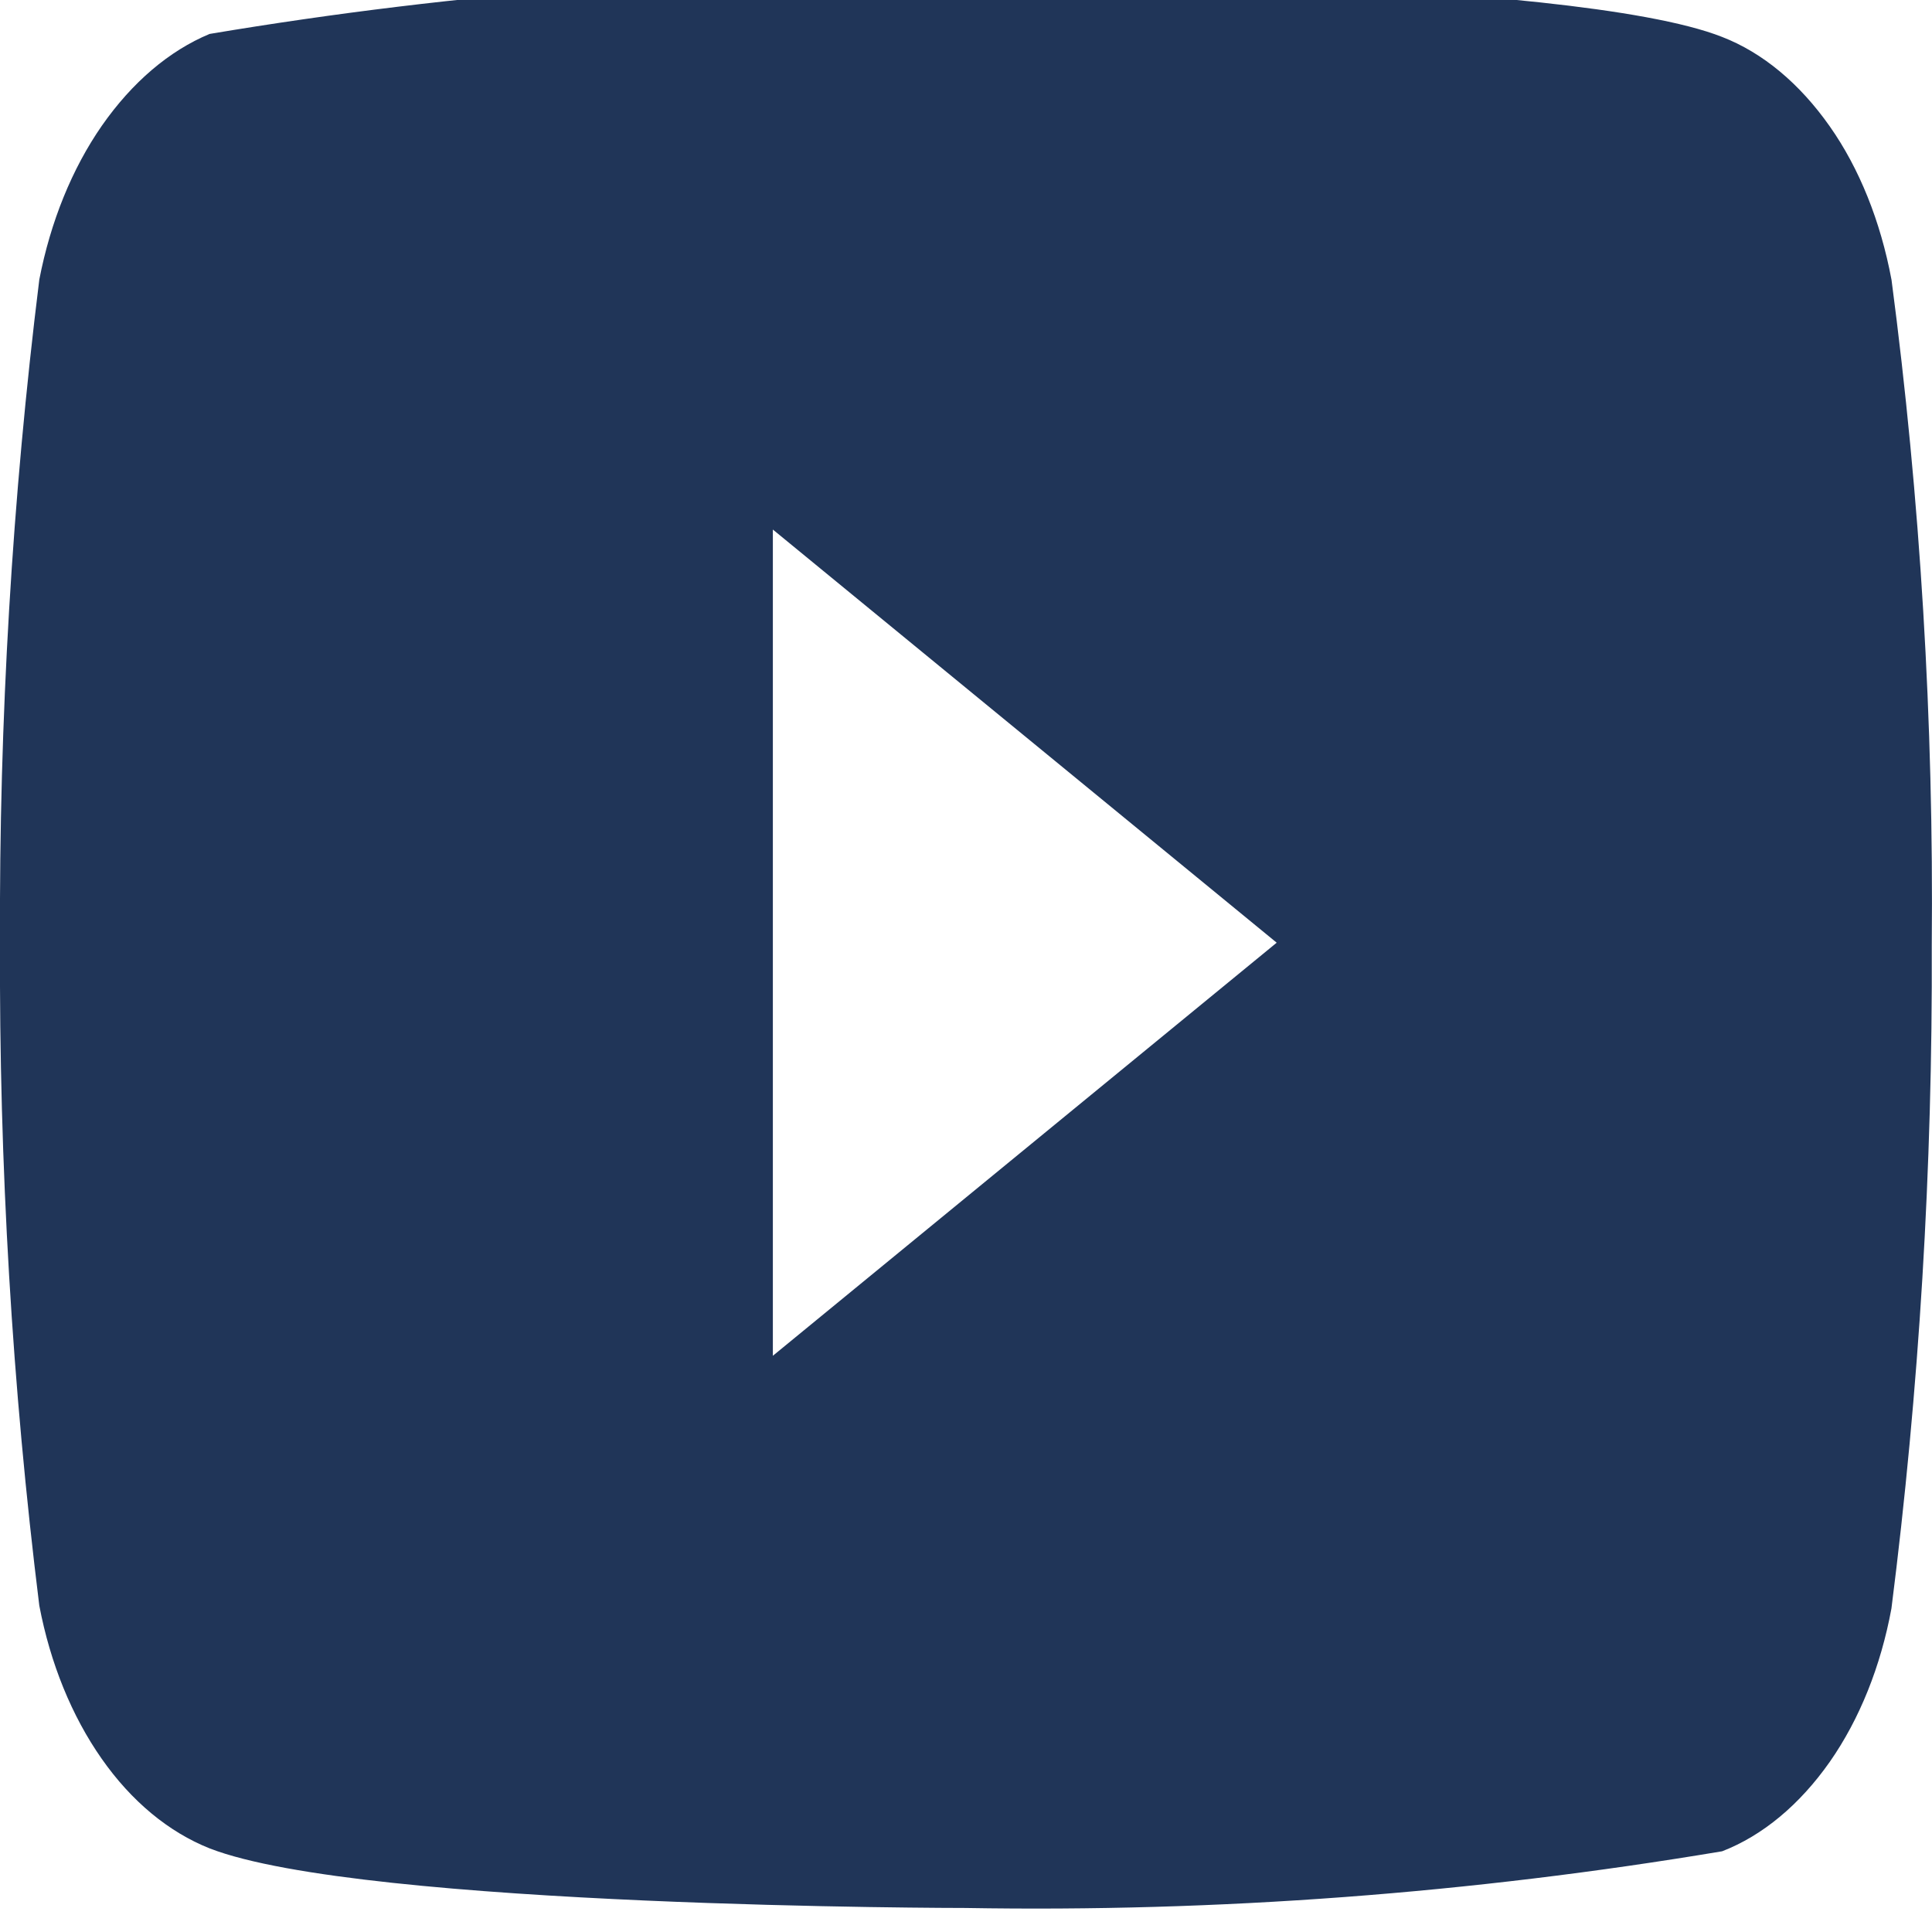 <svg width="32" height="32" viewBox="0 0 32 32" fill="none" xmlns="http://www.w3.org/2000/svg">
<path d="M31.329 4.633C31.148 3.664 30.795 2.787 30.308 2.095C29.807 1.381 29.193 0.871 28.524 0.612C26.02 -0.378 15.99 -0.378 15.99 -0.378C11.808 -0.449 7.628 -0.135 3.472 0.562C2.803 0.84 2.19 1.362 1.688 2.081C1.194 2.792 0.837 3.67 0.651 4.631C0.202 8.252 -0.016 11.929 -1.17434e-06 15.612C-0.016 19.292 0.201 22.968 0.651 26.594C0.833 27.551 1.189 28.424 1.684 29.13C2.178 29.836 2.794 30.345 3.472 30.615C6.009 31.602 15.99 31.602 15.99 31.602C20.177 31.674 24.363 31.36 28.524 30.663C29.193 30.404 29.807 29.894 30.308 29.18C30.801 28.474 31.152 27.597 31.328 26.642C31.788 23.022 32.011 19.343 31.996 15.658C32.03 11.958 31.807 8.262 31.329 4.631V4.633ZM12.801 22.456V8.771L21.146 15.614L12.801 22.456Z" fill="#203558"/>
</svg>
